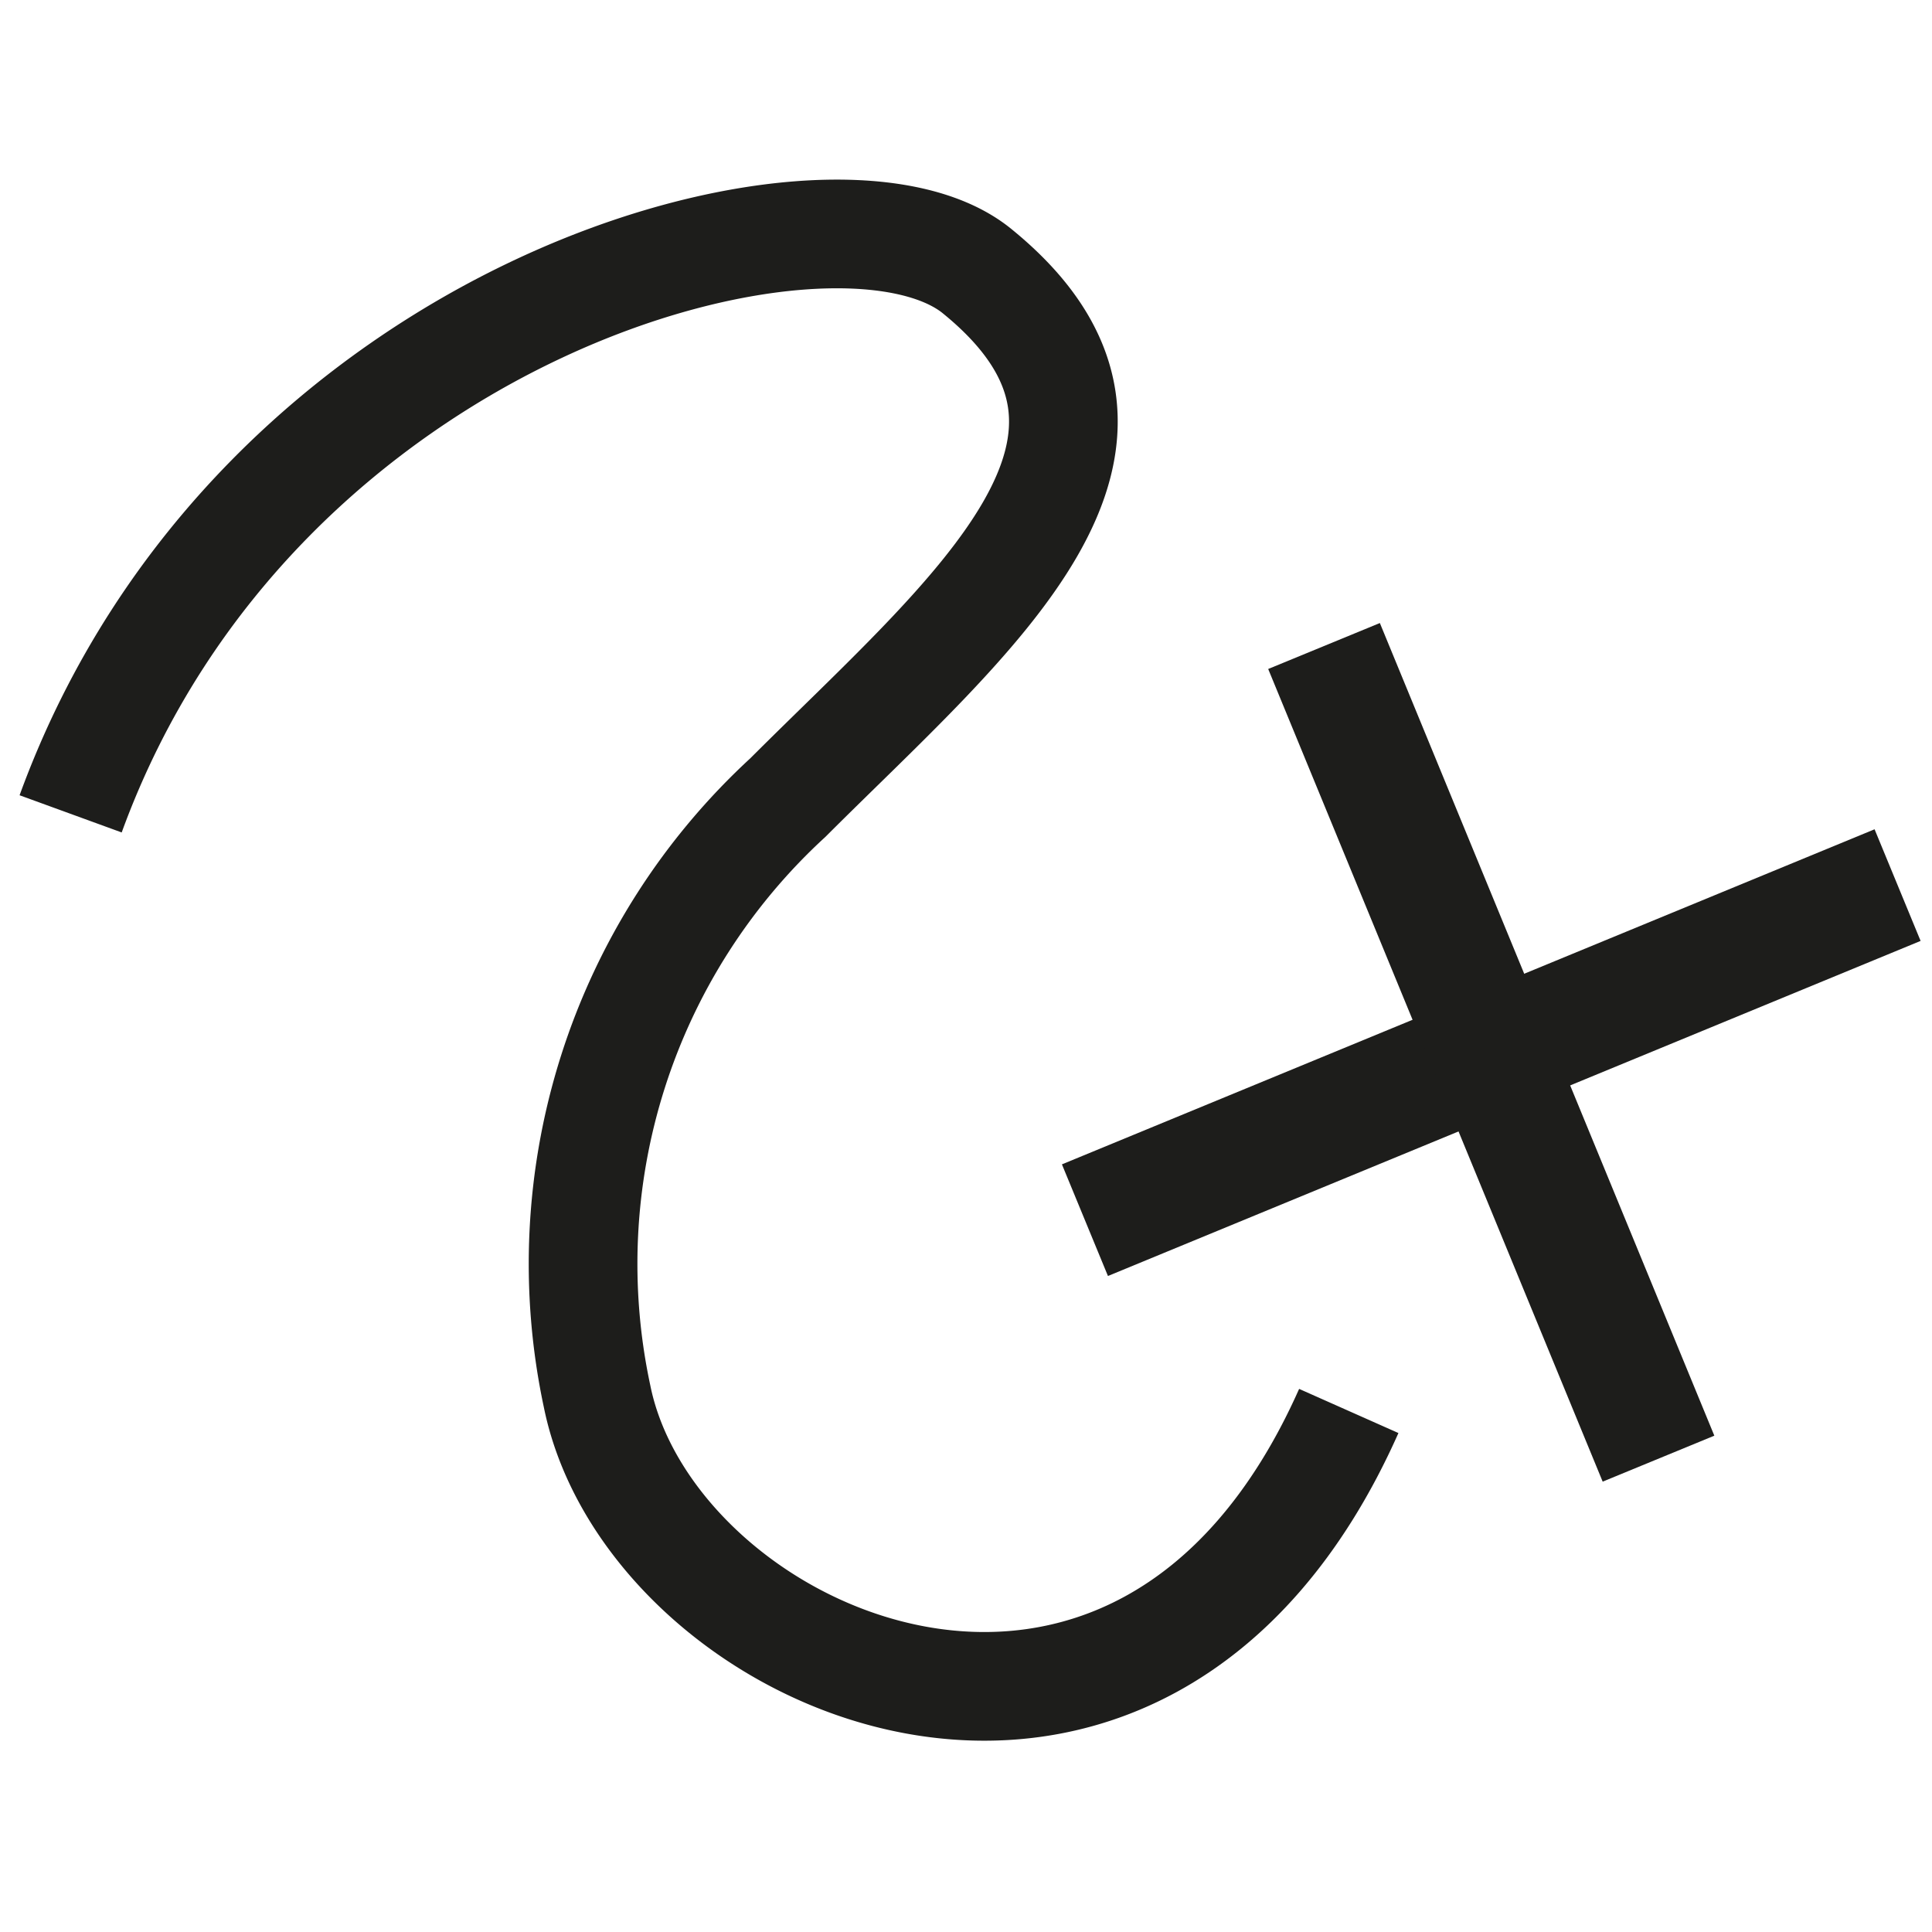 <svg xmlns="http://www.w3.org/2000/svg" viewBox="0 0 32 32"><defs><style>.cls-1,.cls-2,.cls-3{fill:none;}.cls-2,.cls-3{stroke:#1d1d1b;stroke-miterlimit:10;}.cls-2{stroke-width:1.8px;}.cls-3{stroke-width:2px;}</style></defs><g id="Ebene_10" data-name="Ebene 10"><rect class="cls-1" width="32" height="32"/></g><g id="Thread_Delete" data-name="Thread Delete"><path class="cls-2" d="M1.17,13.48c3.06-8.4,12.61-10.91,15-9,3.5,2.83-.09,5.7-3.12,8.73a10.49,10.49,0,0,0-3.16,9.92c.9,4.44,9,8,12.45.24" transform="translate(0)"/><line class="cls-3" x1="17.97" y1="20.21" x2="31.43" y2="14.66"/><line class="cls-3" x1="21.93" y1="10.7" x2="27.47" y2="24.16"/></g></svg>